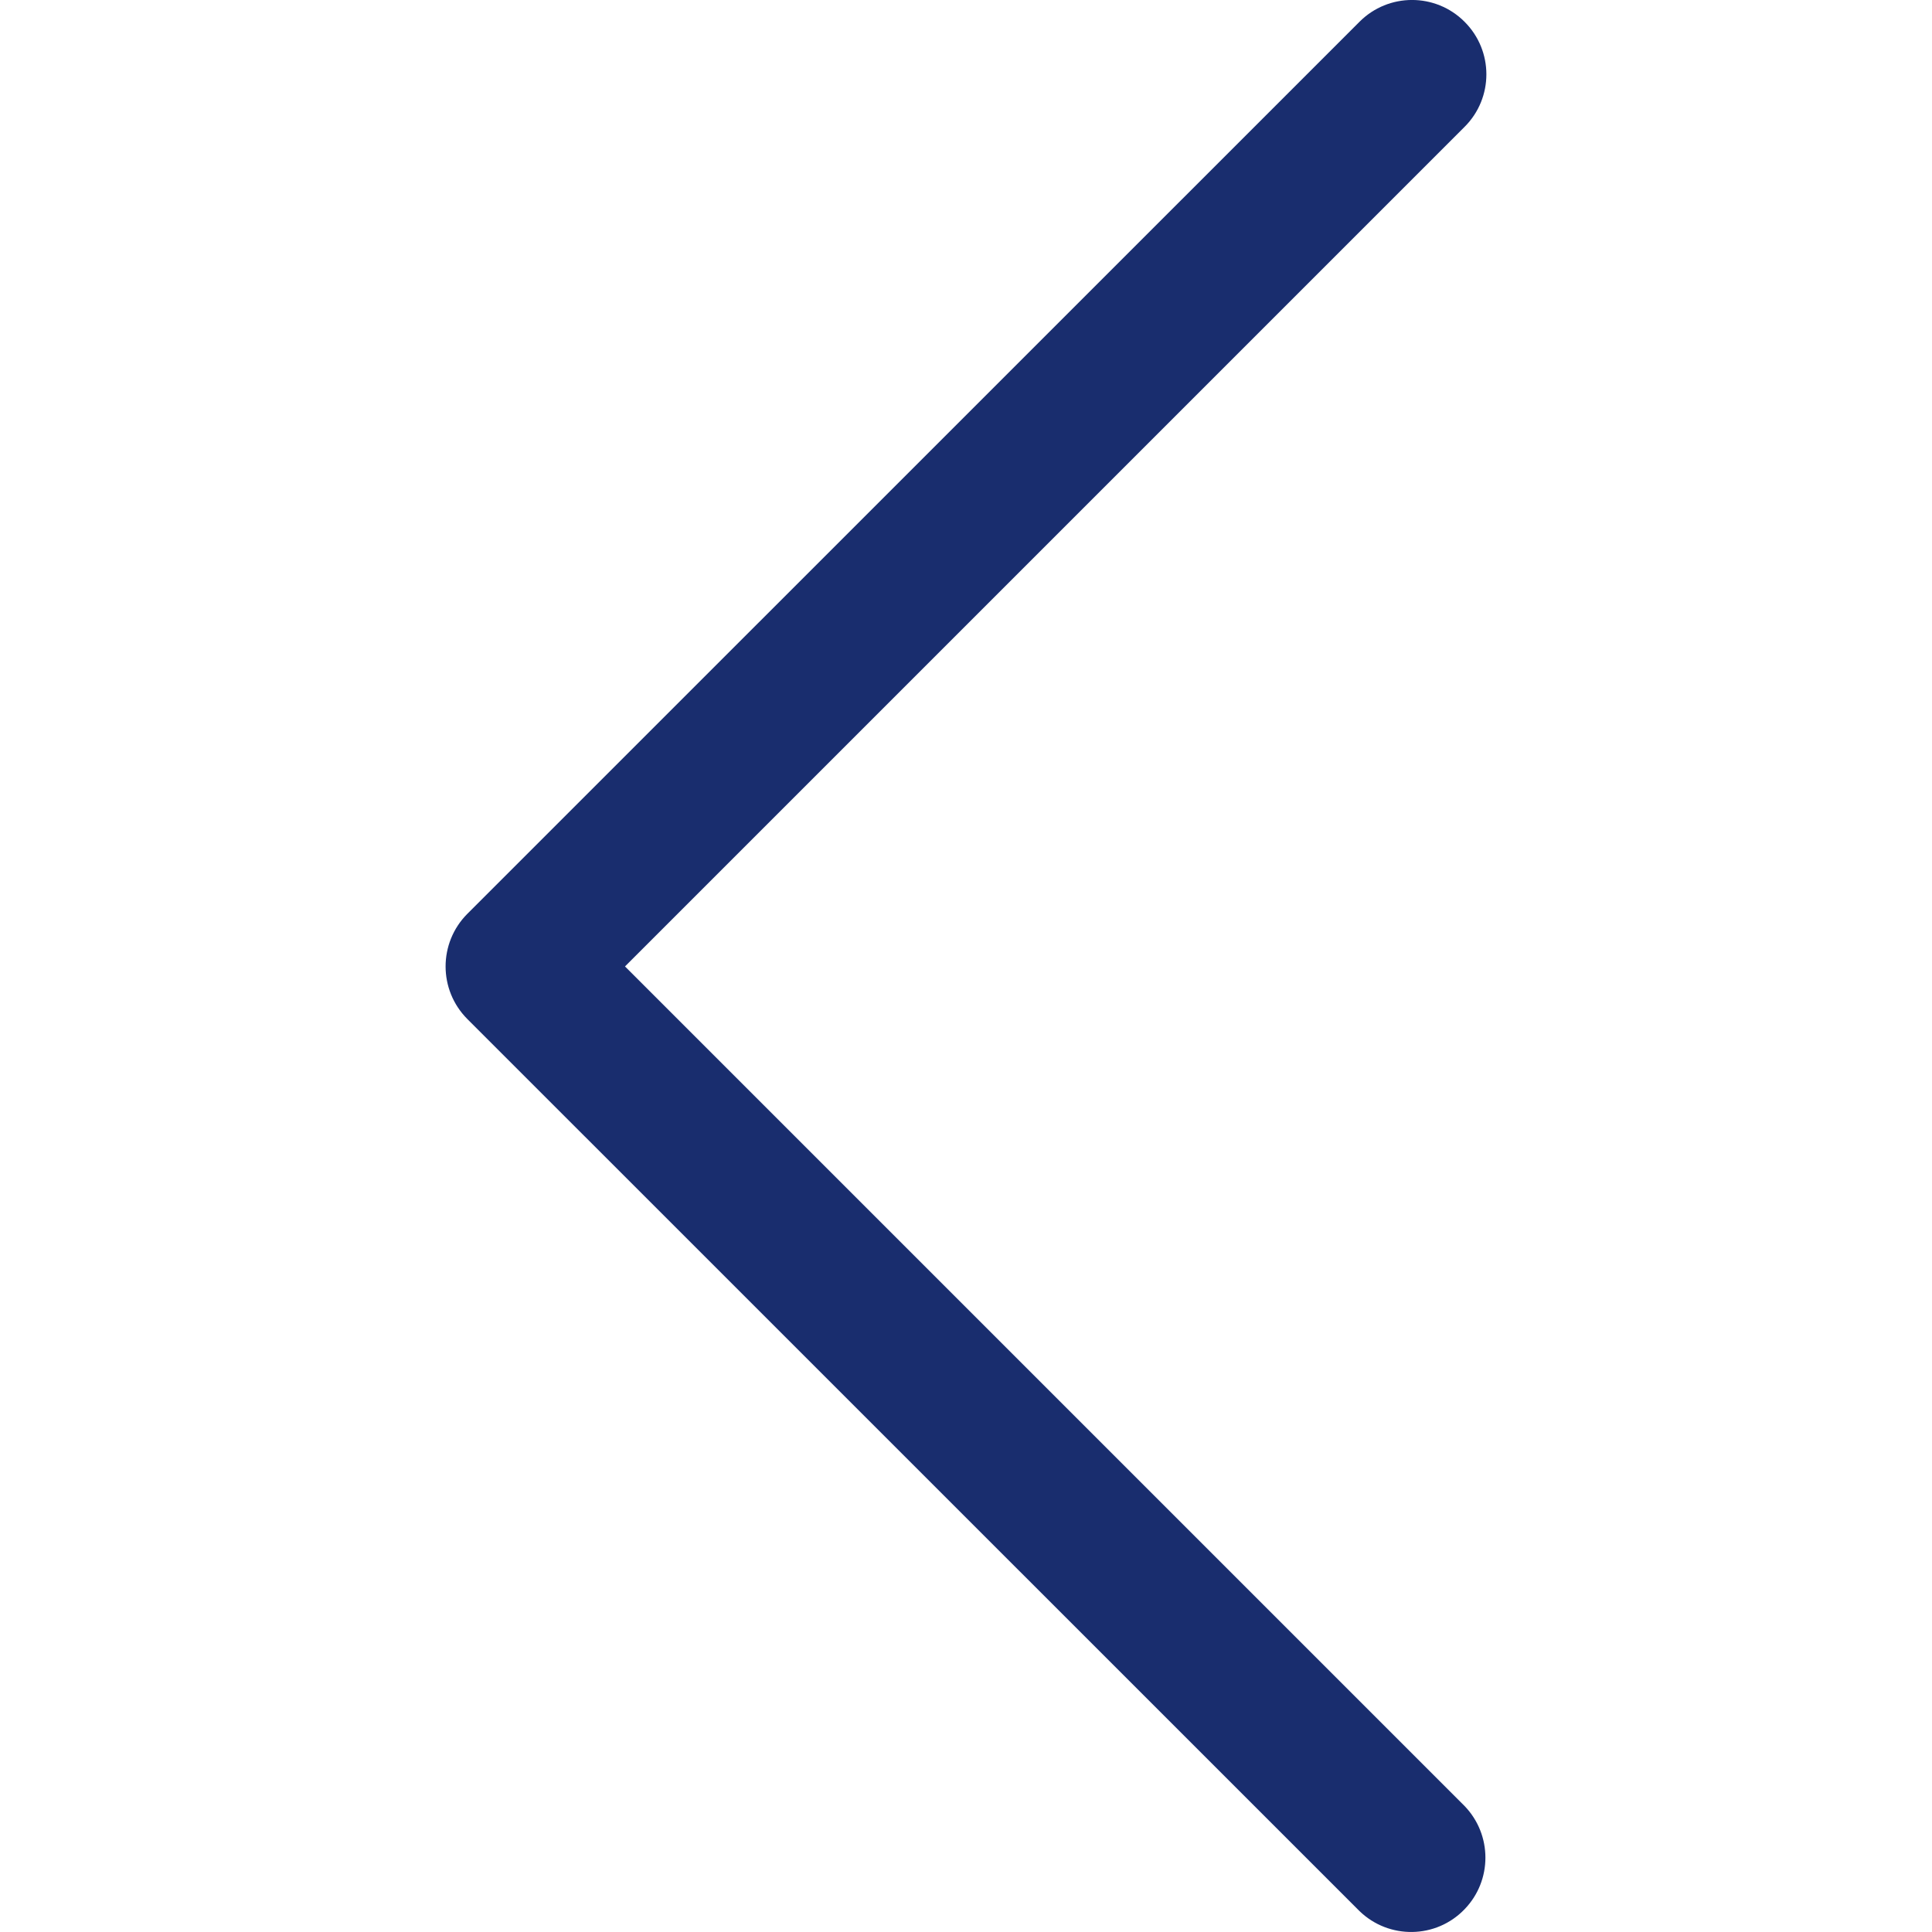 <svg width="18" height="18" viewBox="0 0 18 18" fill="none" xmlns="http://www.w3.org/2000/svg">
<g clip-path="url(#clip0)">
<path d="M5.823 9.004L13.645 1.182C13.916 0.912 13.916 0.473 13.645 0.203C13.375 -0.068 12.936 -0.068 12.666 0.203L4.354 8.514C4.084 8.785 4.084 9.223 4.354 9.494L12.666 17.805C12.941 18.071 13.38 18.064 13.645 17.788C13.904 17.52 13.904 17.095 13.645 16.826L5.823 9.004Z" fill="#192D6E"/>
</g>
<defs>
<clipPath id="clip0">
<rect width="18" height="18" fill="white"/>
</clipPath>
</defs>
</svg>
